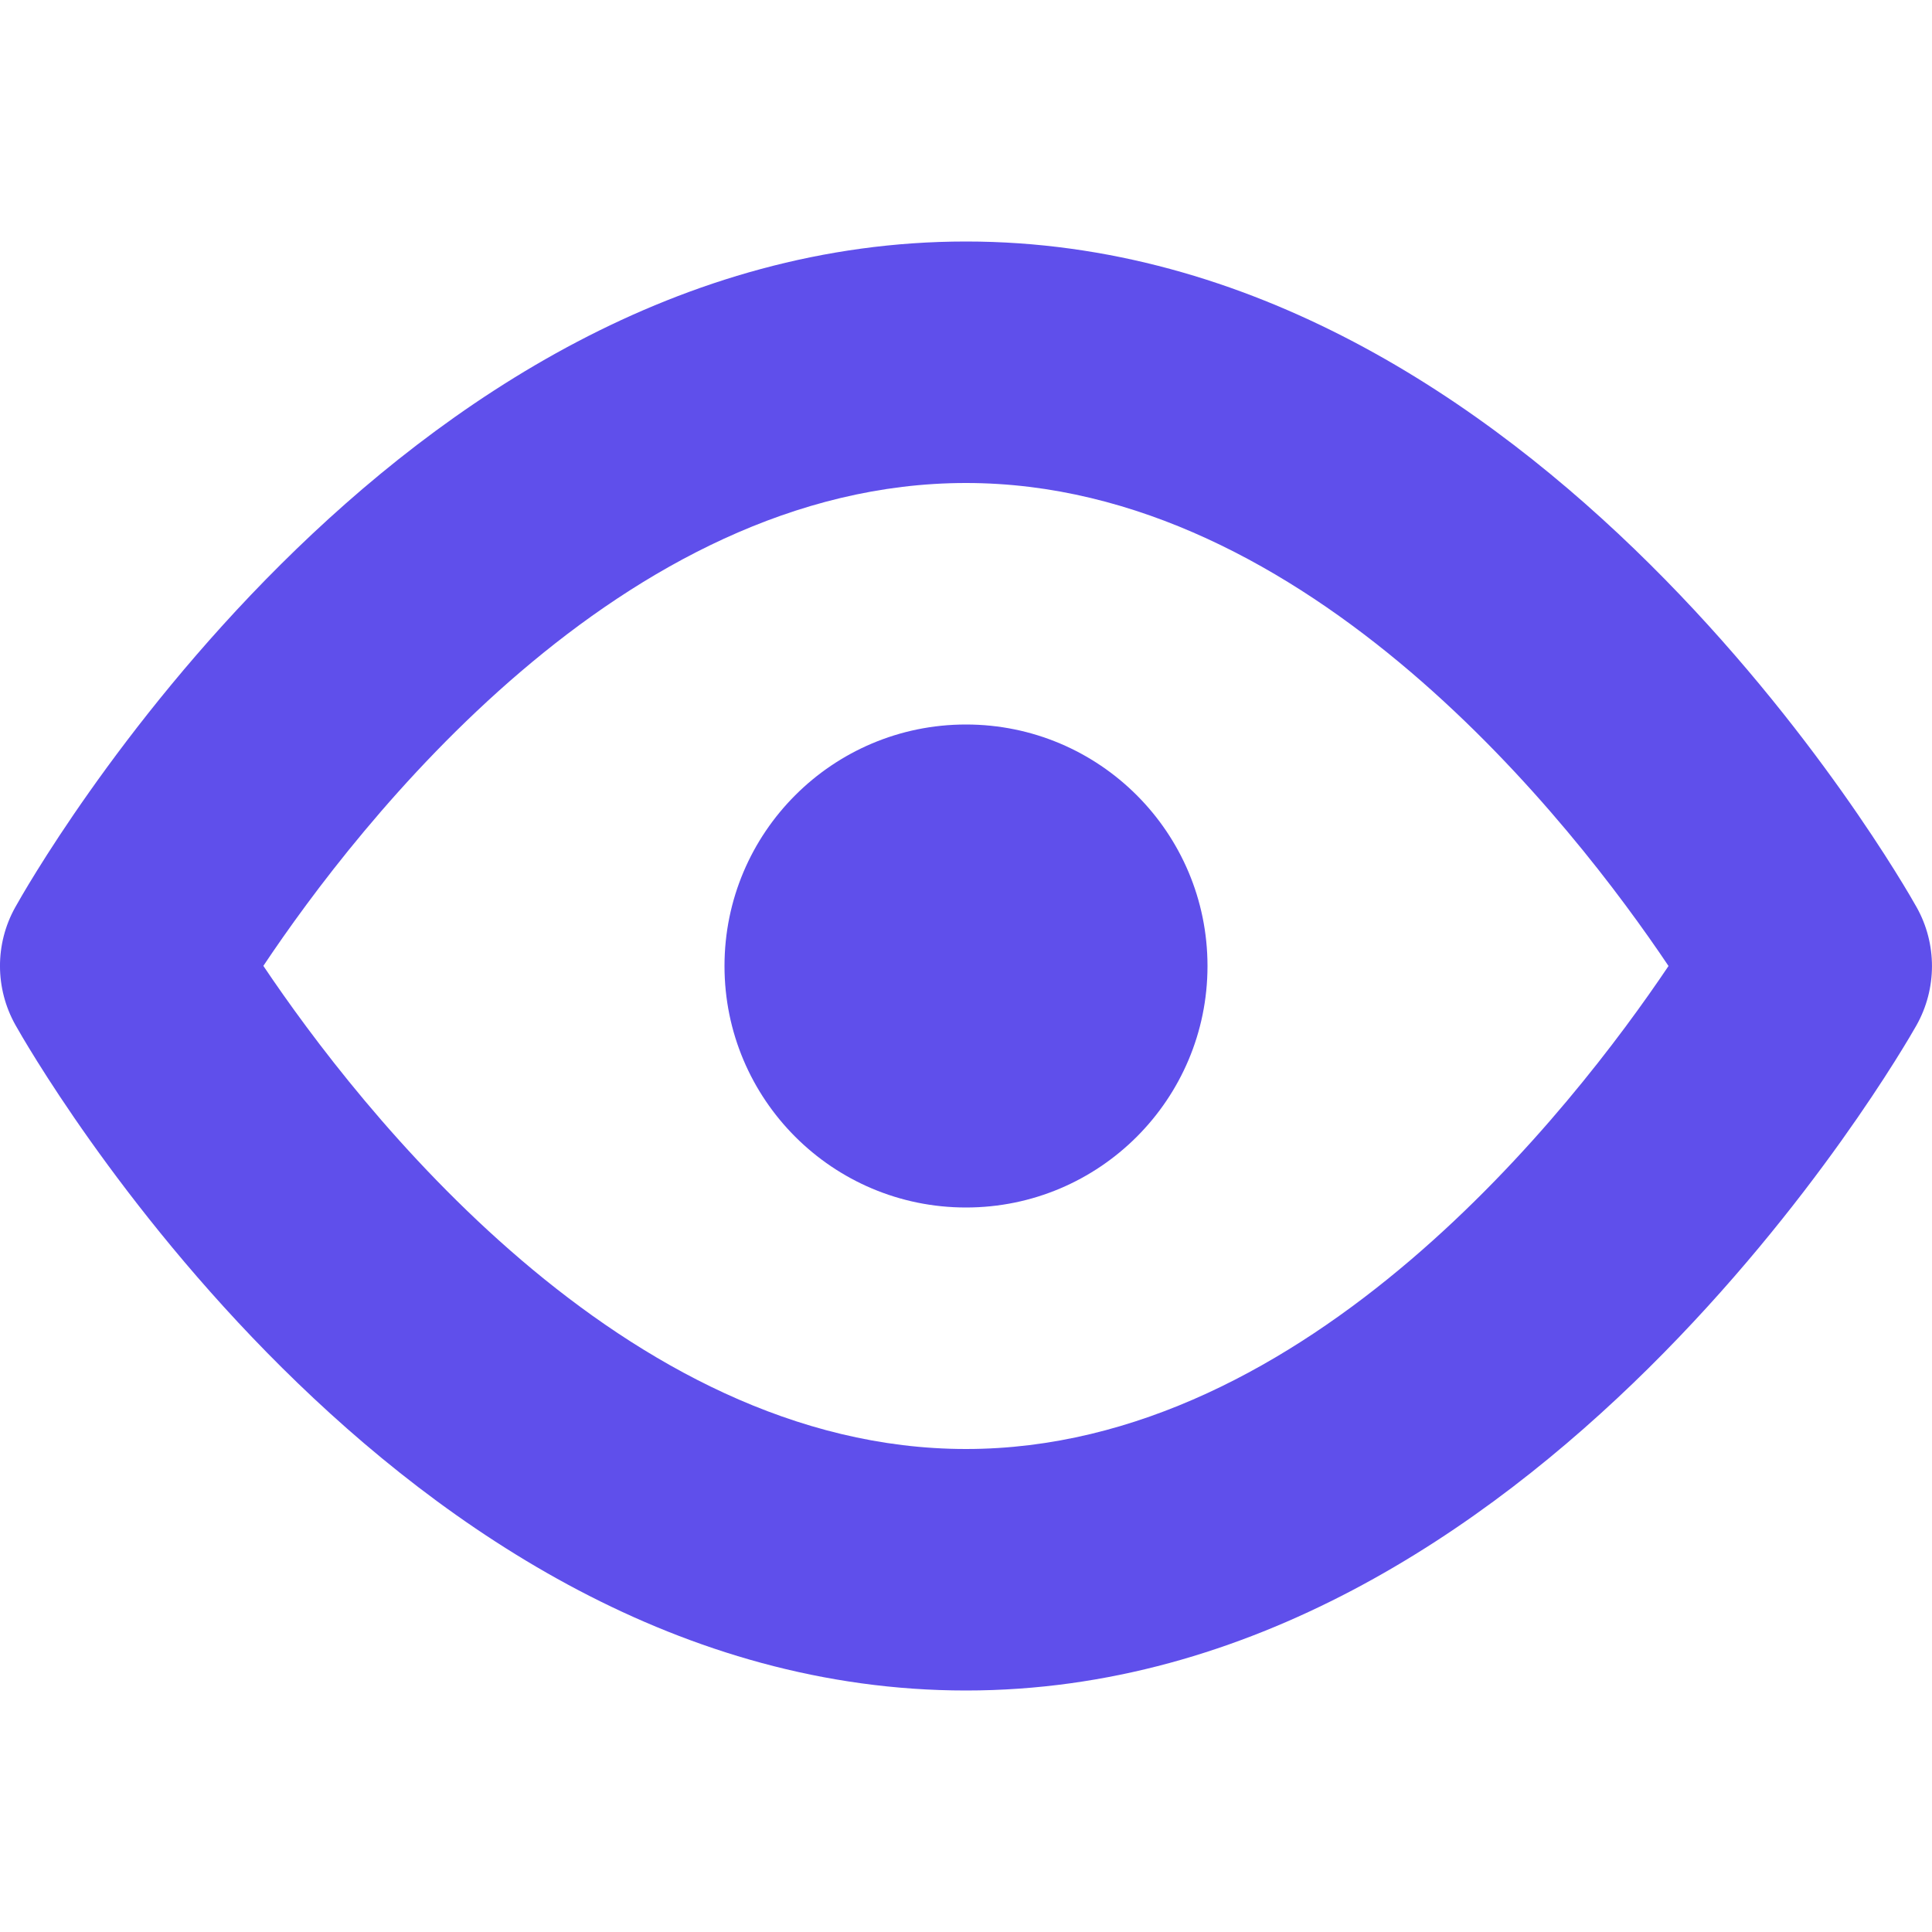<svg xmlns="http://www.w3.org/2000/svg" width="16" height="16" x="0" y="0" viewBox="0 0 16 16" xlink="http://www.w3.org/1999/xlink"><g><path fill="#5f4feb" d="M8,14c4.707,0,7.744-5.284,7.871-5.508c0.171-0.304,0.172-0.676,0.001-0.98C15.746,7.287,12.731,2,8,2 C3.245,2,0.251,7.289,0.126,7.514c-0.169,0.303-0.168,0.672,0.002,0.975C0.254,8.713,3.269,14,8,14z M8,4 c2.839,0,5.036,2.835,5.818,4C13.034,9.166,10.837,12,8,12c-2.841,0-5.038-2.838-5.819-4.001C2.958,6.835,5.146,4,8,4z"/><circle cx="8" cy="8" r="2" fill="#5f4feb" data-color="color-2"/></g></svg>